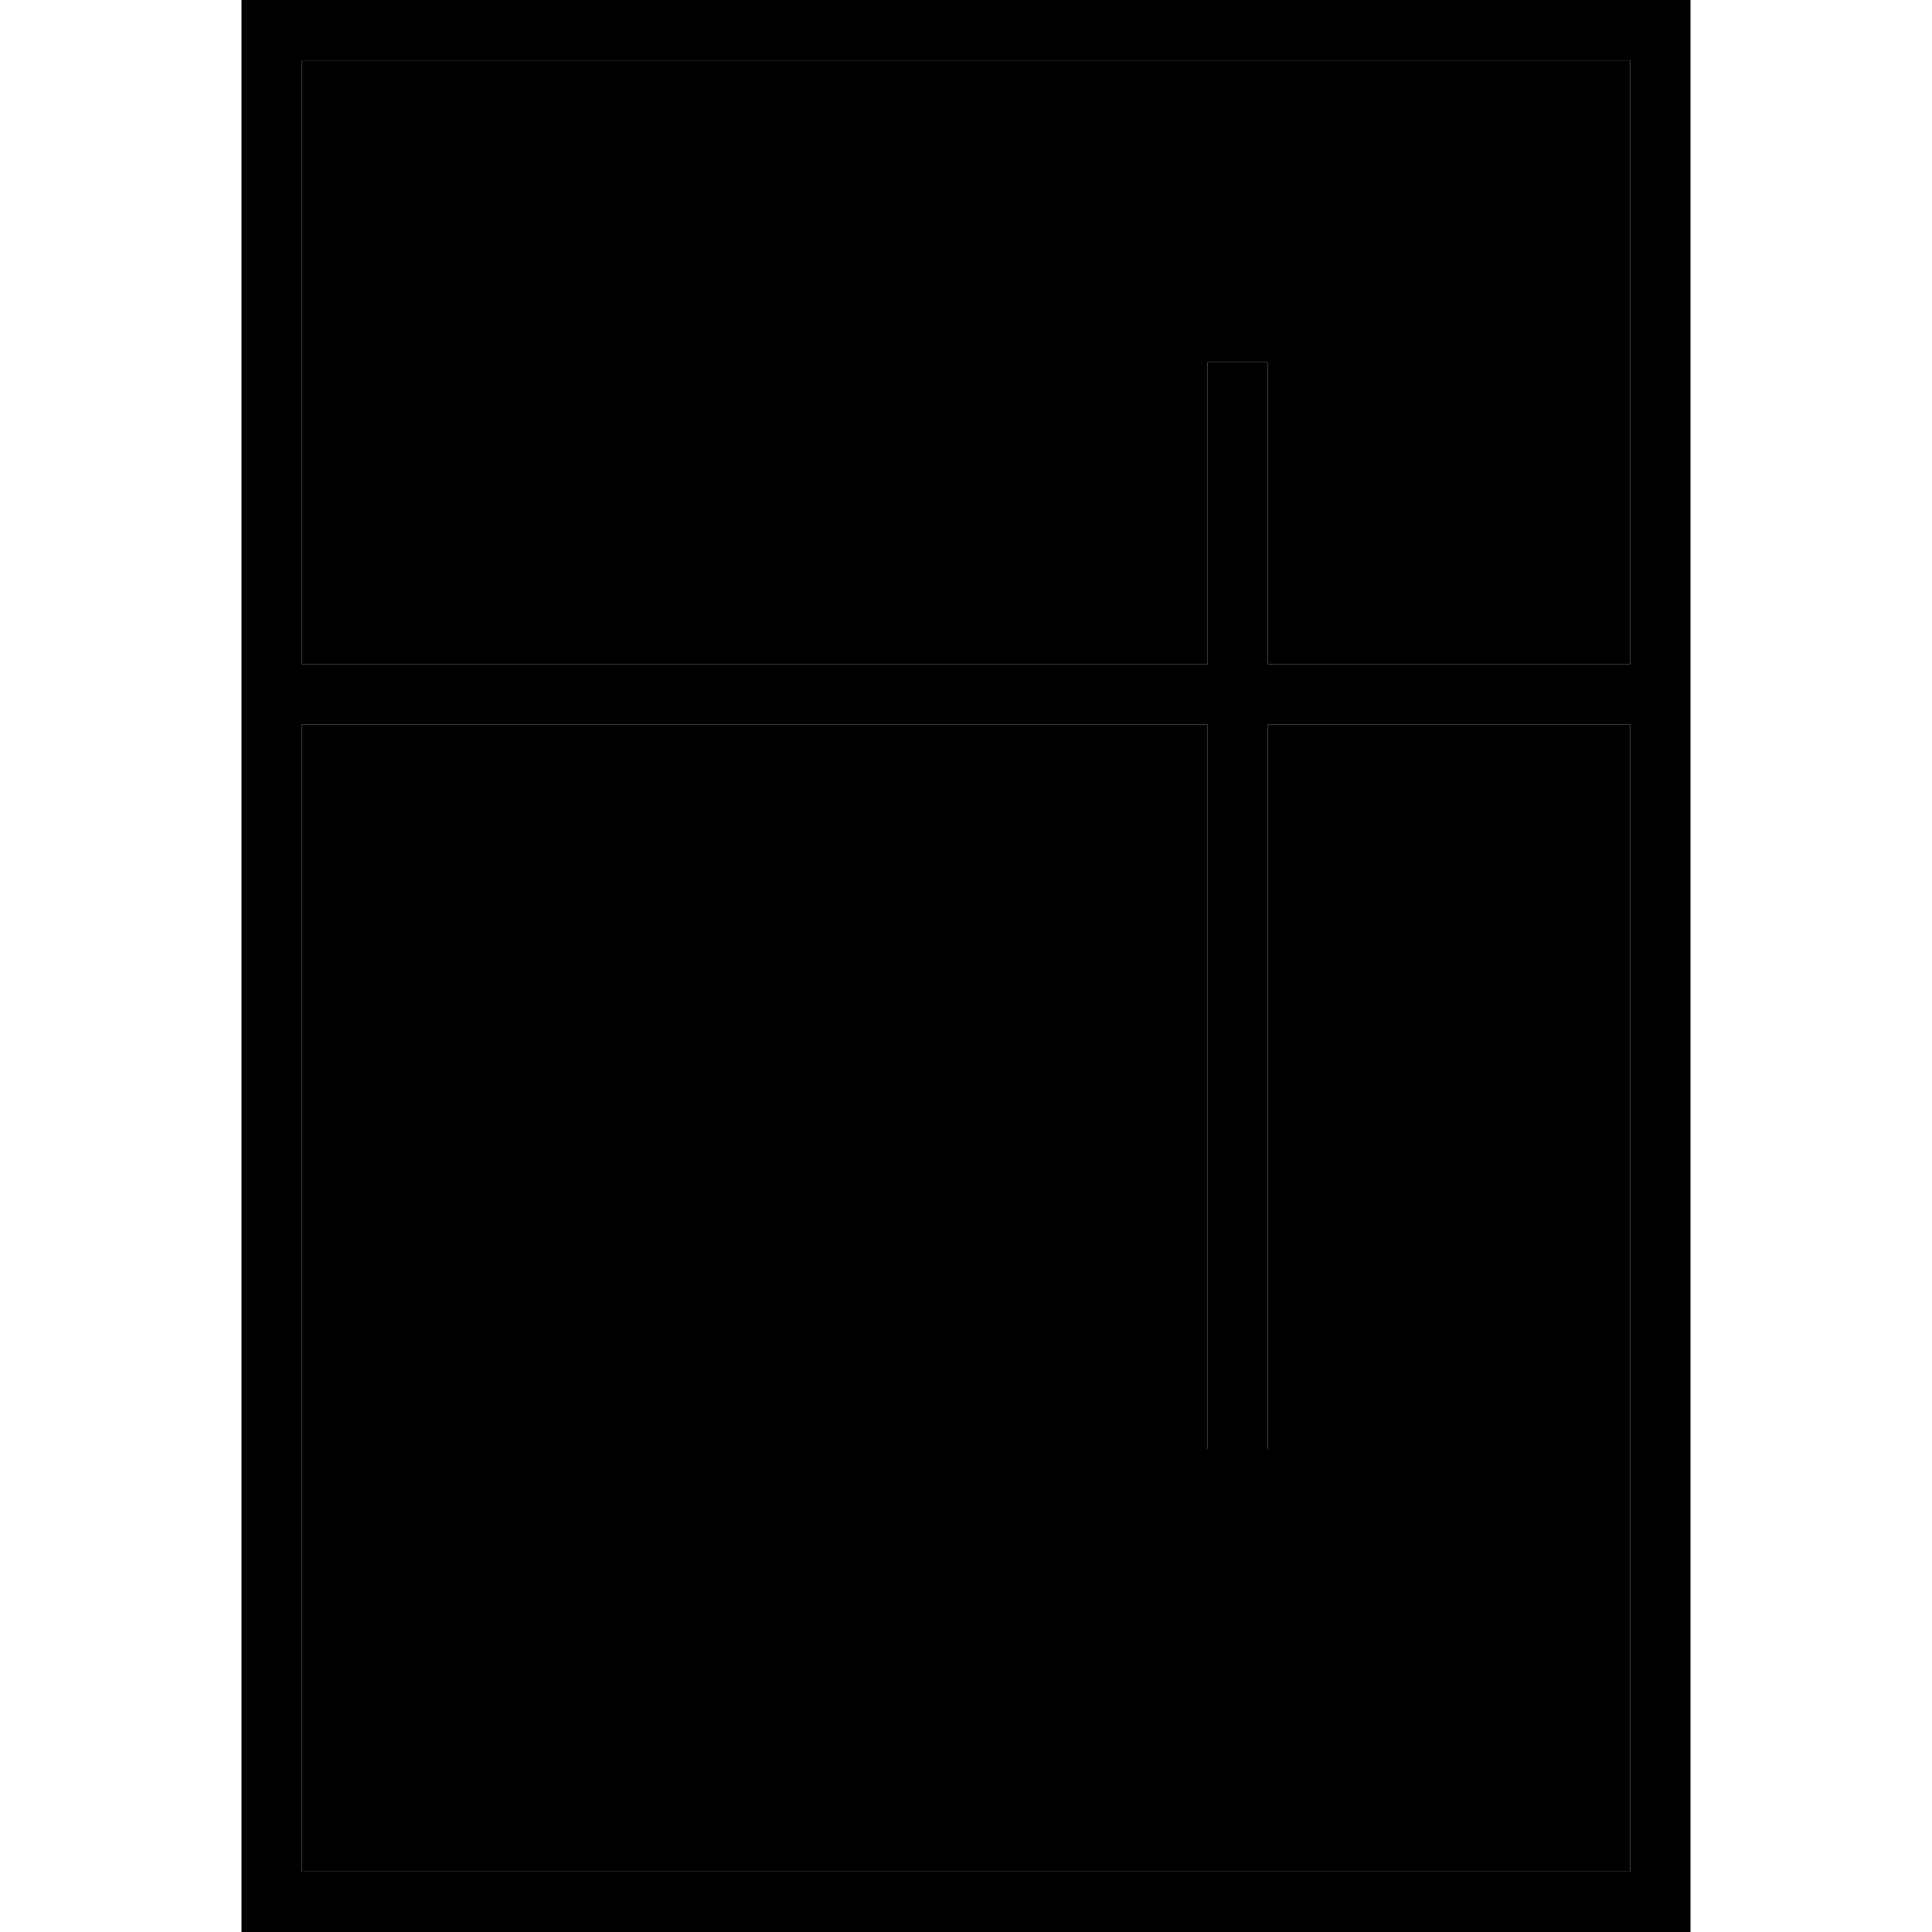 <svg xmlns="http://www.w3.org/2000/svg" width="24" height="24" viewBox="0 0 384 512">
    <path class="pr-icon-duotone-secondary" d="M16 16l0 160 240 0 0-72 0-8 16 0 0 8 0 72 96 0 0-160L16 16zm0 176l0 304 352 0 0-304-96 0 0 184 0 8-16 0 0-8 0-184L16 192z"/>
    <path class="pr-icon-duotone-primary" d="M368 16l0 160-96 0 0-72 0-8-16 0 0 8 0 72L16 176 16 16l352 0zM256 192l0 184 0 8 16 0 0-8 0-184 96 0 0 304L16 496l0-304 240 0zM0 16L0 184 0 496l0 16 16 0 352 0 16 0 0-16 0-312 0-168 0-16L368 0 16 0 0 0 0 16z"/>
</svg>